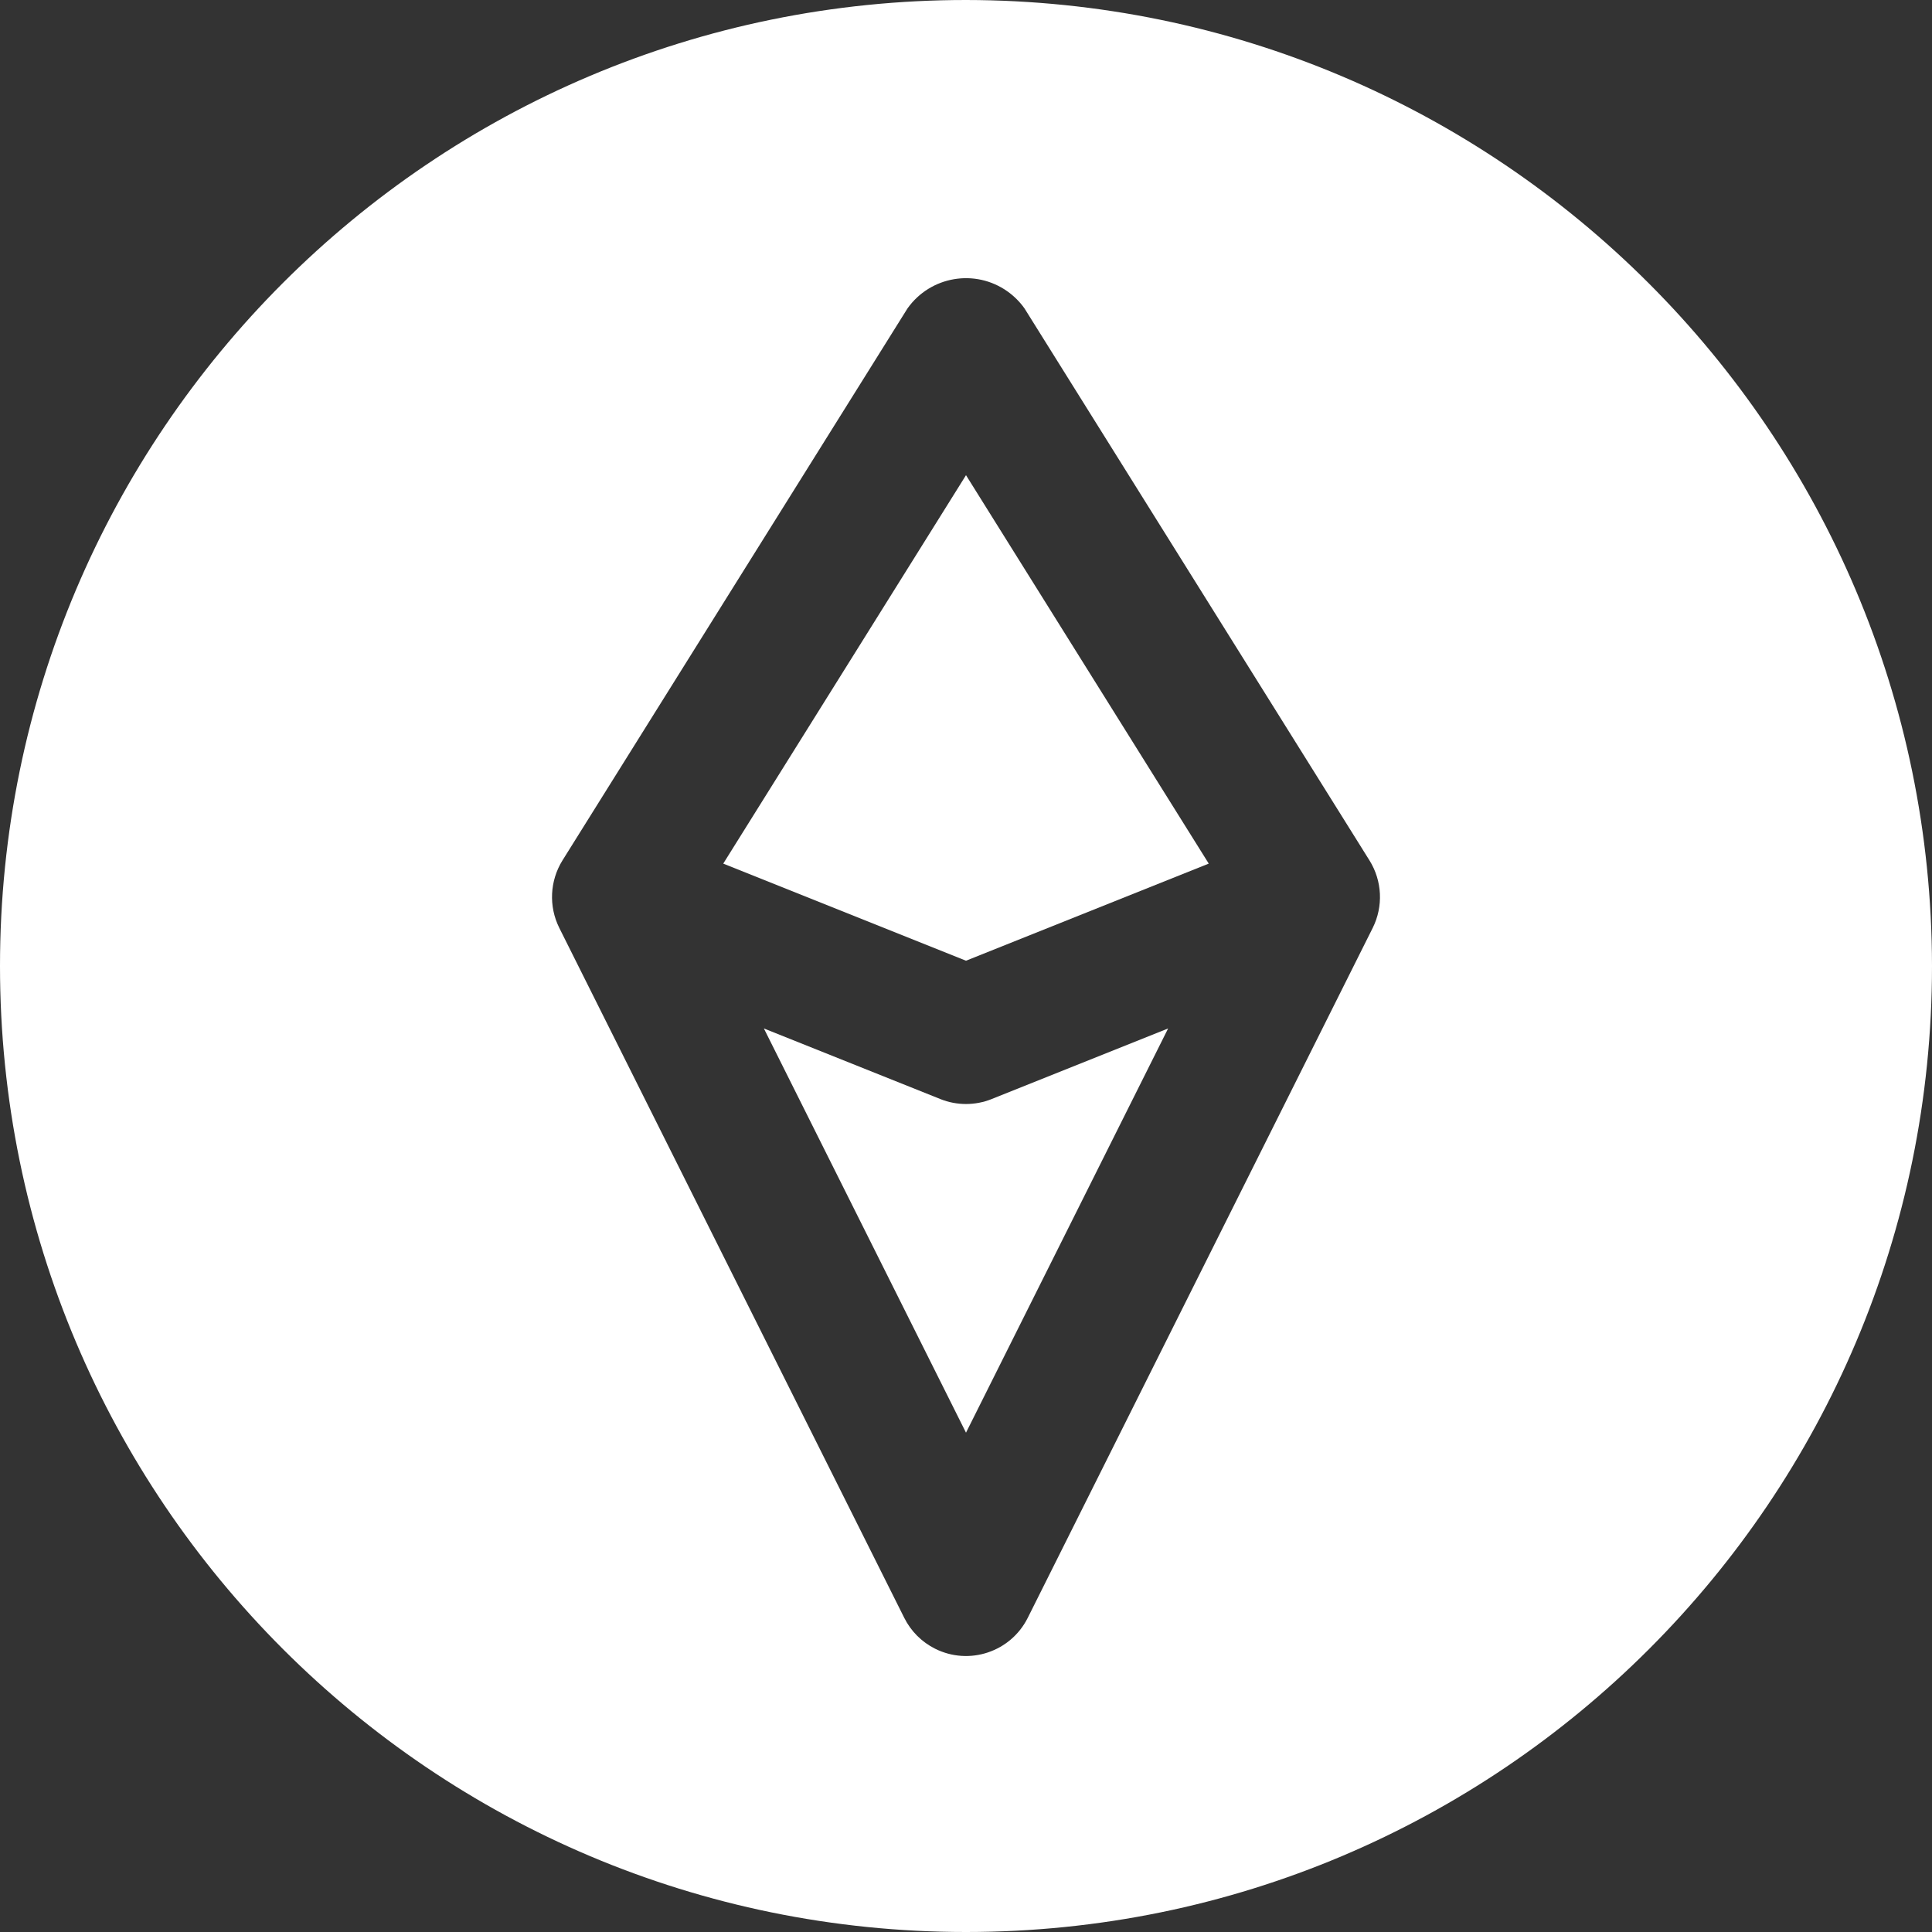 <svg width="42" height="42" viewBox="0 0 42 42" fill="none" xmlns="http://www.w3.org/2000/svg">
<rect x="0" y="0" width="42" height="42" fill="#333333" stroke="none"/>
<path d="M21.557 23.893C21.199 24.036 20.801 24.036 20.443 23.893L16.606 22.358L21 31.145L25.394 22.358L21.557 23.893Z" fill="white"/>
<path d="M21 20.885L26.277 18.774L21 10.33L15.723 18.774L21 20.885Z" fill="white"/>
<path d="M21 0C9.402 0 0 9.402 0 21C0 32.598 9.402 42 21 42C32.598 42 42 32.598 42 21C41.987 9.408 32.592 0.013 21 0ZM29.842 20.171L22.342 35.171C21.971 35.912 21.07 36.212 20.329 35.842C20.039 35.697 19.803 35.462 19.658 35.171L12.158 20.171C11.925 19.703 11.952 19.148 12.228 18.704L19.728 6.705C20.227 6.002 21.2 5.837 21.902 6.335C22.045 6.437 22.17 6.561 22.272 6.705L29.771 18.704C30.048 19.148 30.075 19.703 29.842 20.171Z" fill="white"/>
</svg>
